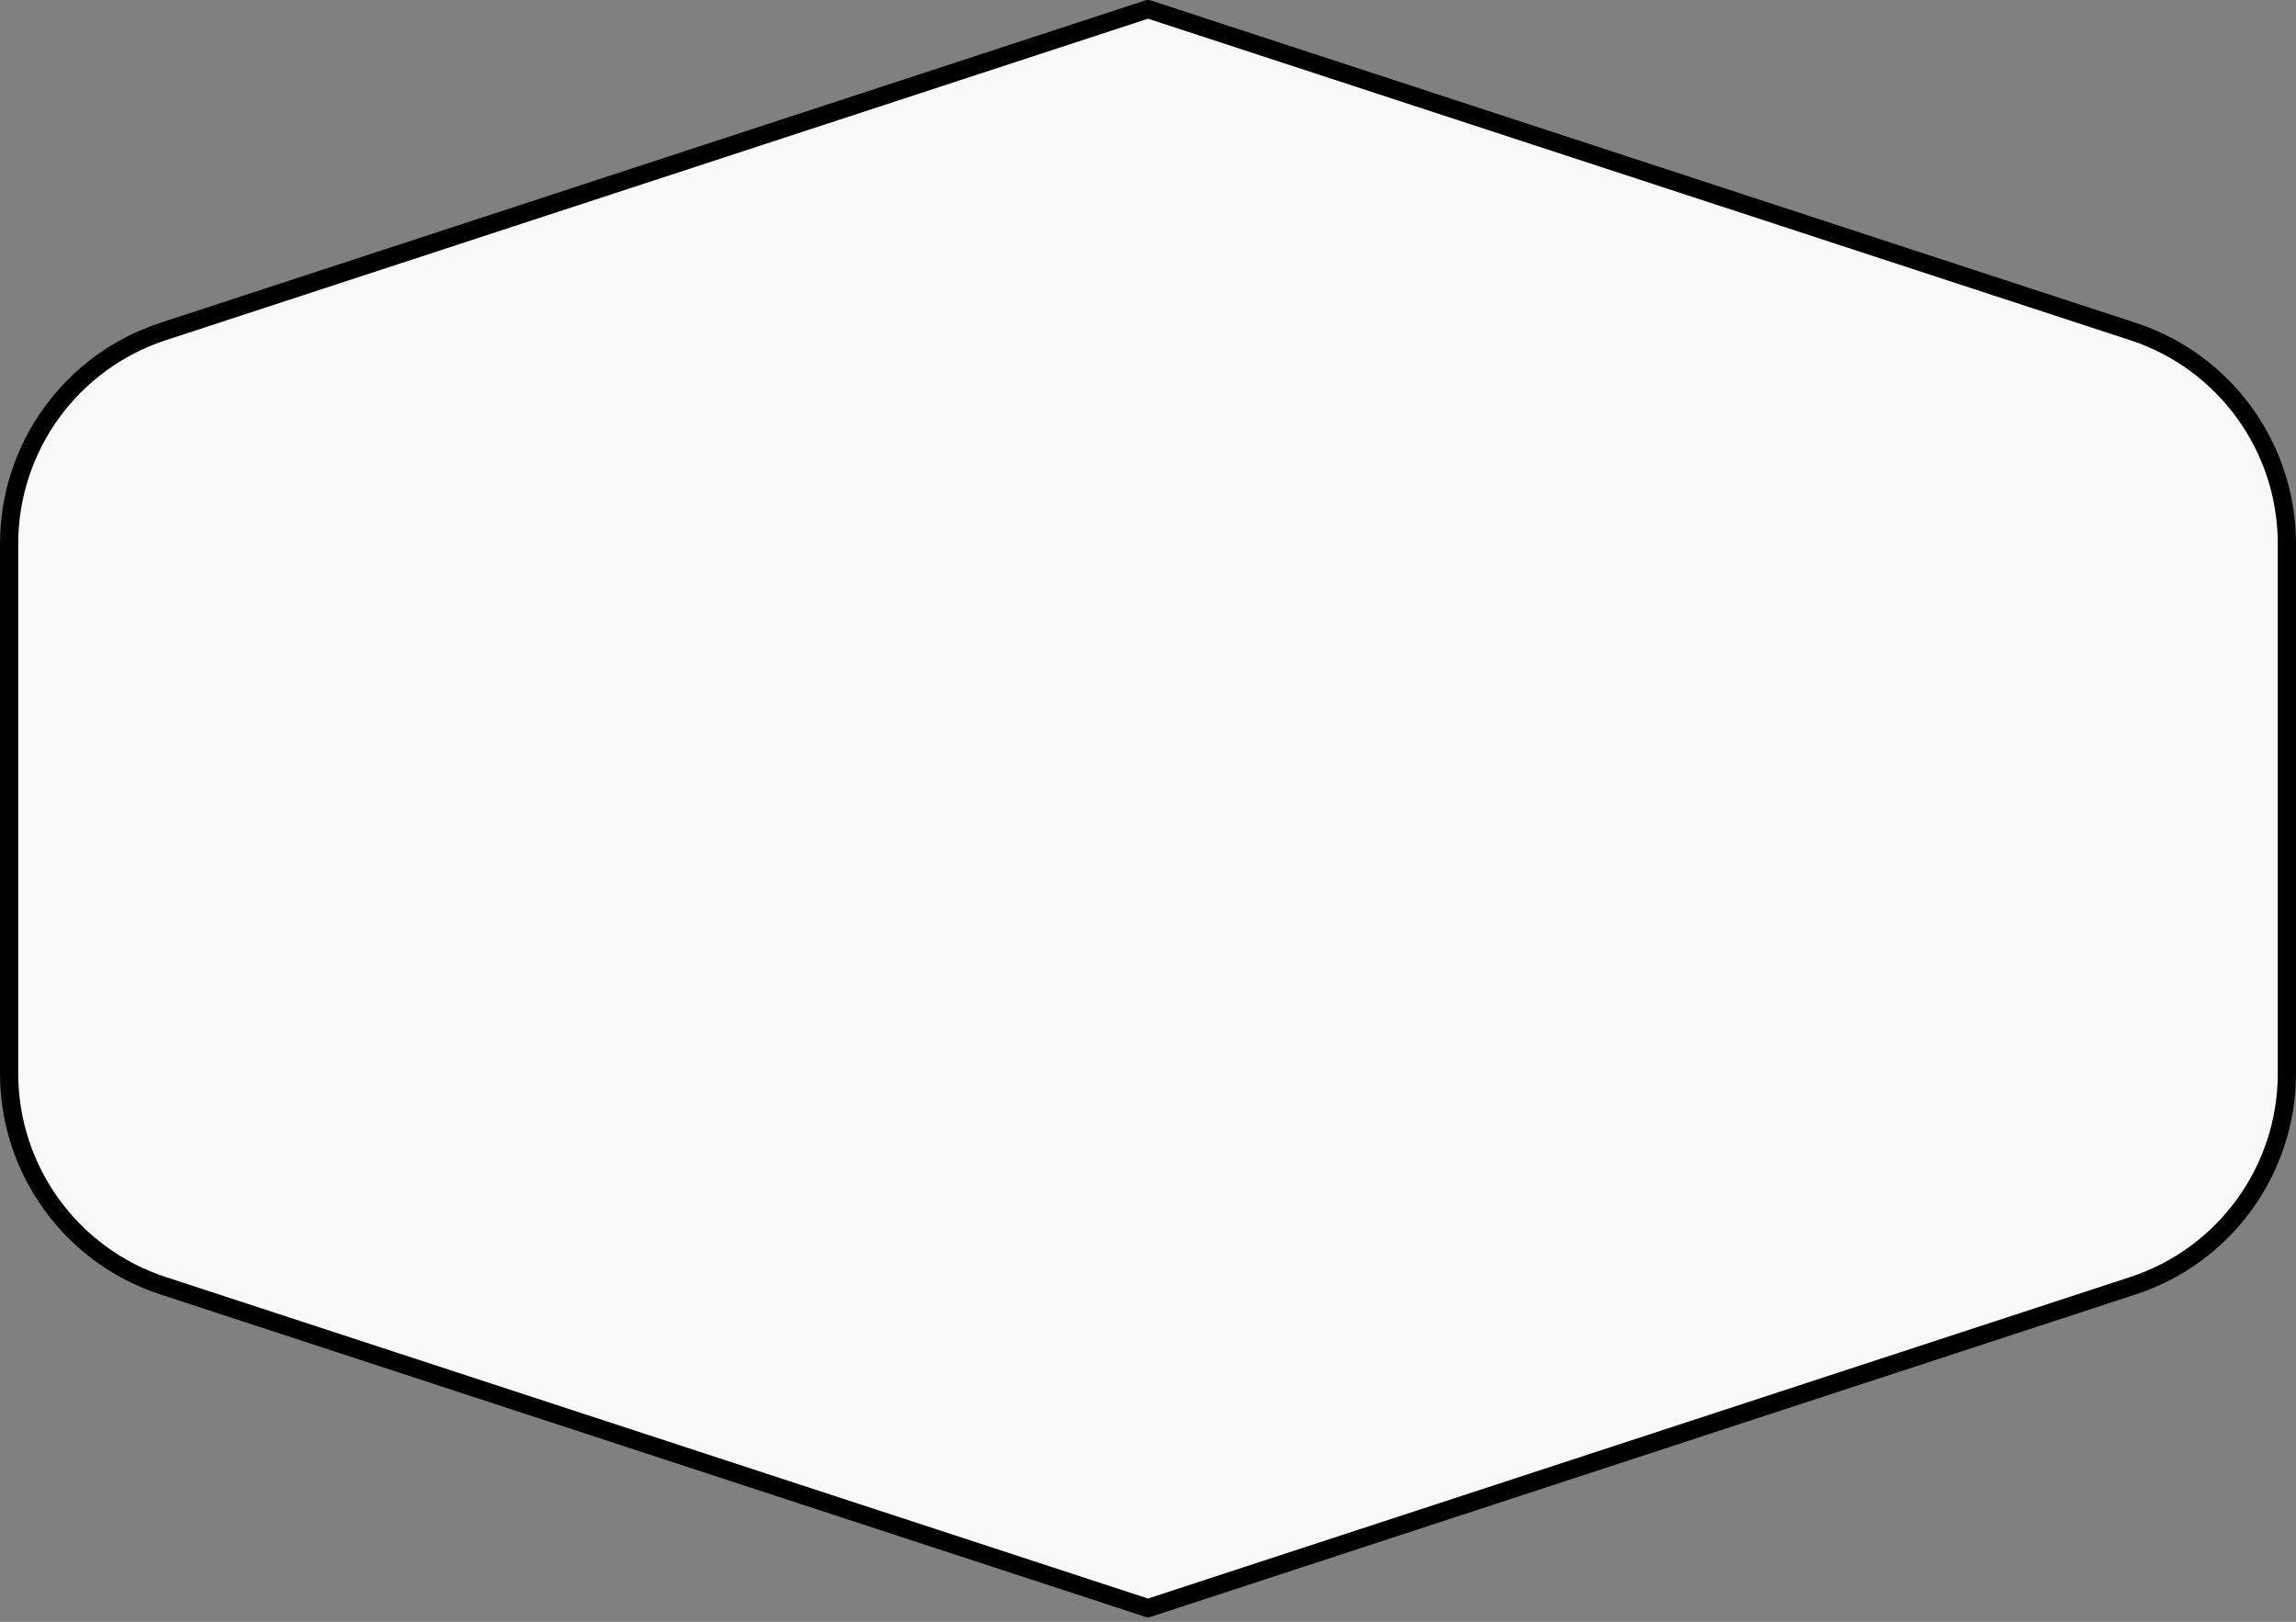 <svg width="252" height="178" viewBox="0 0 252 178" fill="none" xmlns="http://www.w3.org/2000/svg">
<rect x="0" y="0" width="252" height="178" fill="#808080" stroke="none"/>
<path d="M1 59.68C1 49.081 7.813 39.683 17.886 36.386L126 1L234.114 36.386C244.187 39.683 251 49.081 251 59.68V117.81C251 128.409 244.187 137.807 234.114 141.104L126 176.49L17.886 141.104C7.813 137.807 1 128.409 1 117.81V59.68Z" fill="#F9F9F9" stroke="black" stroke-width="2" stroke-linejoin="round"/>
</svg>
